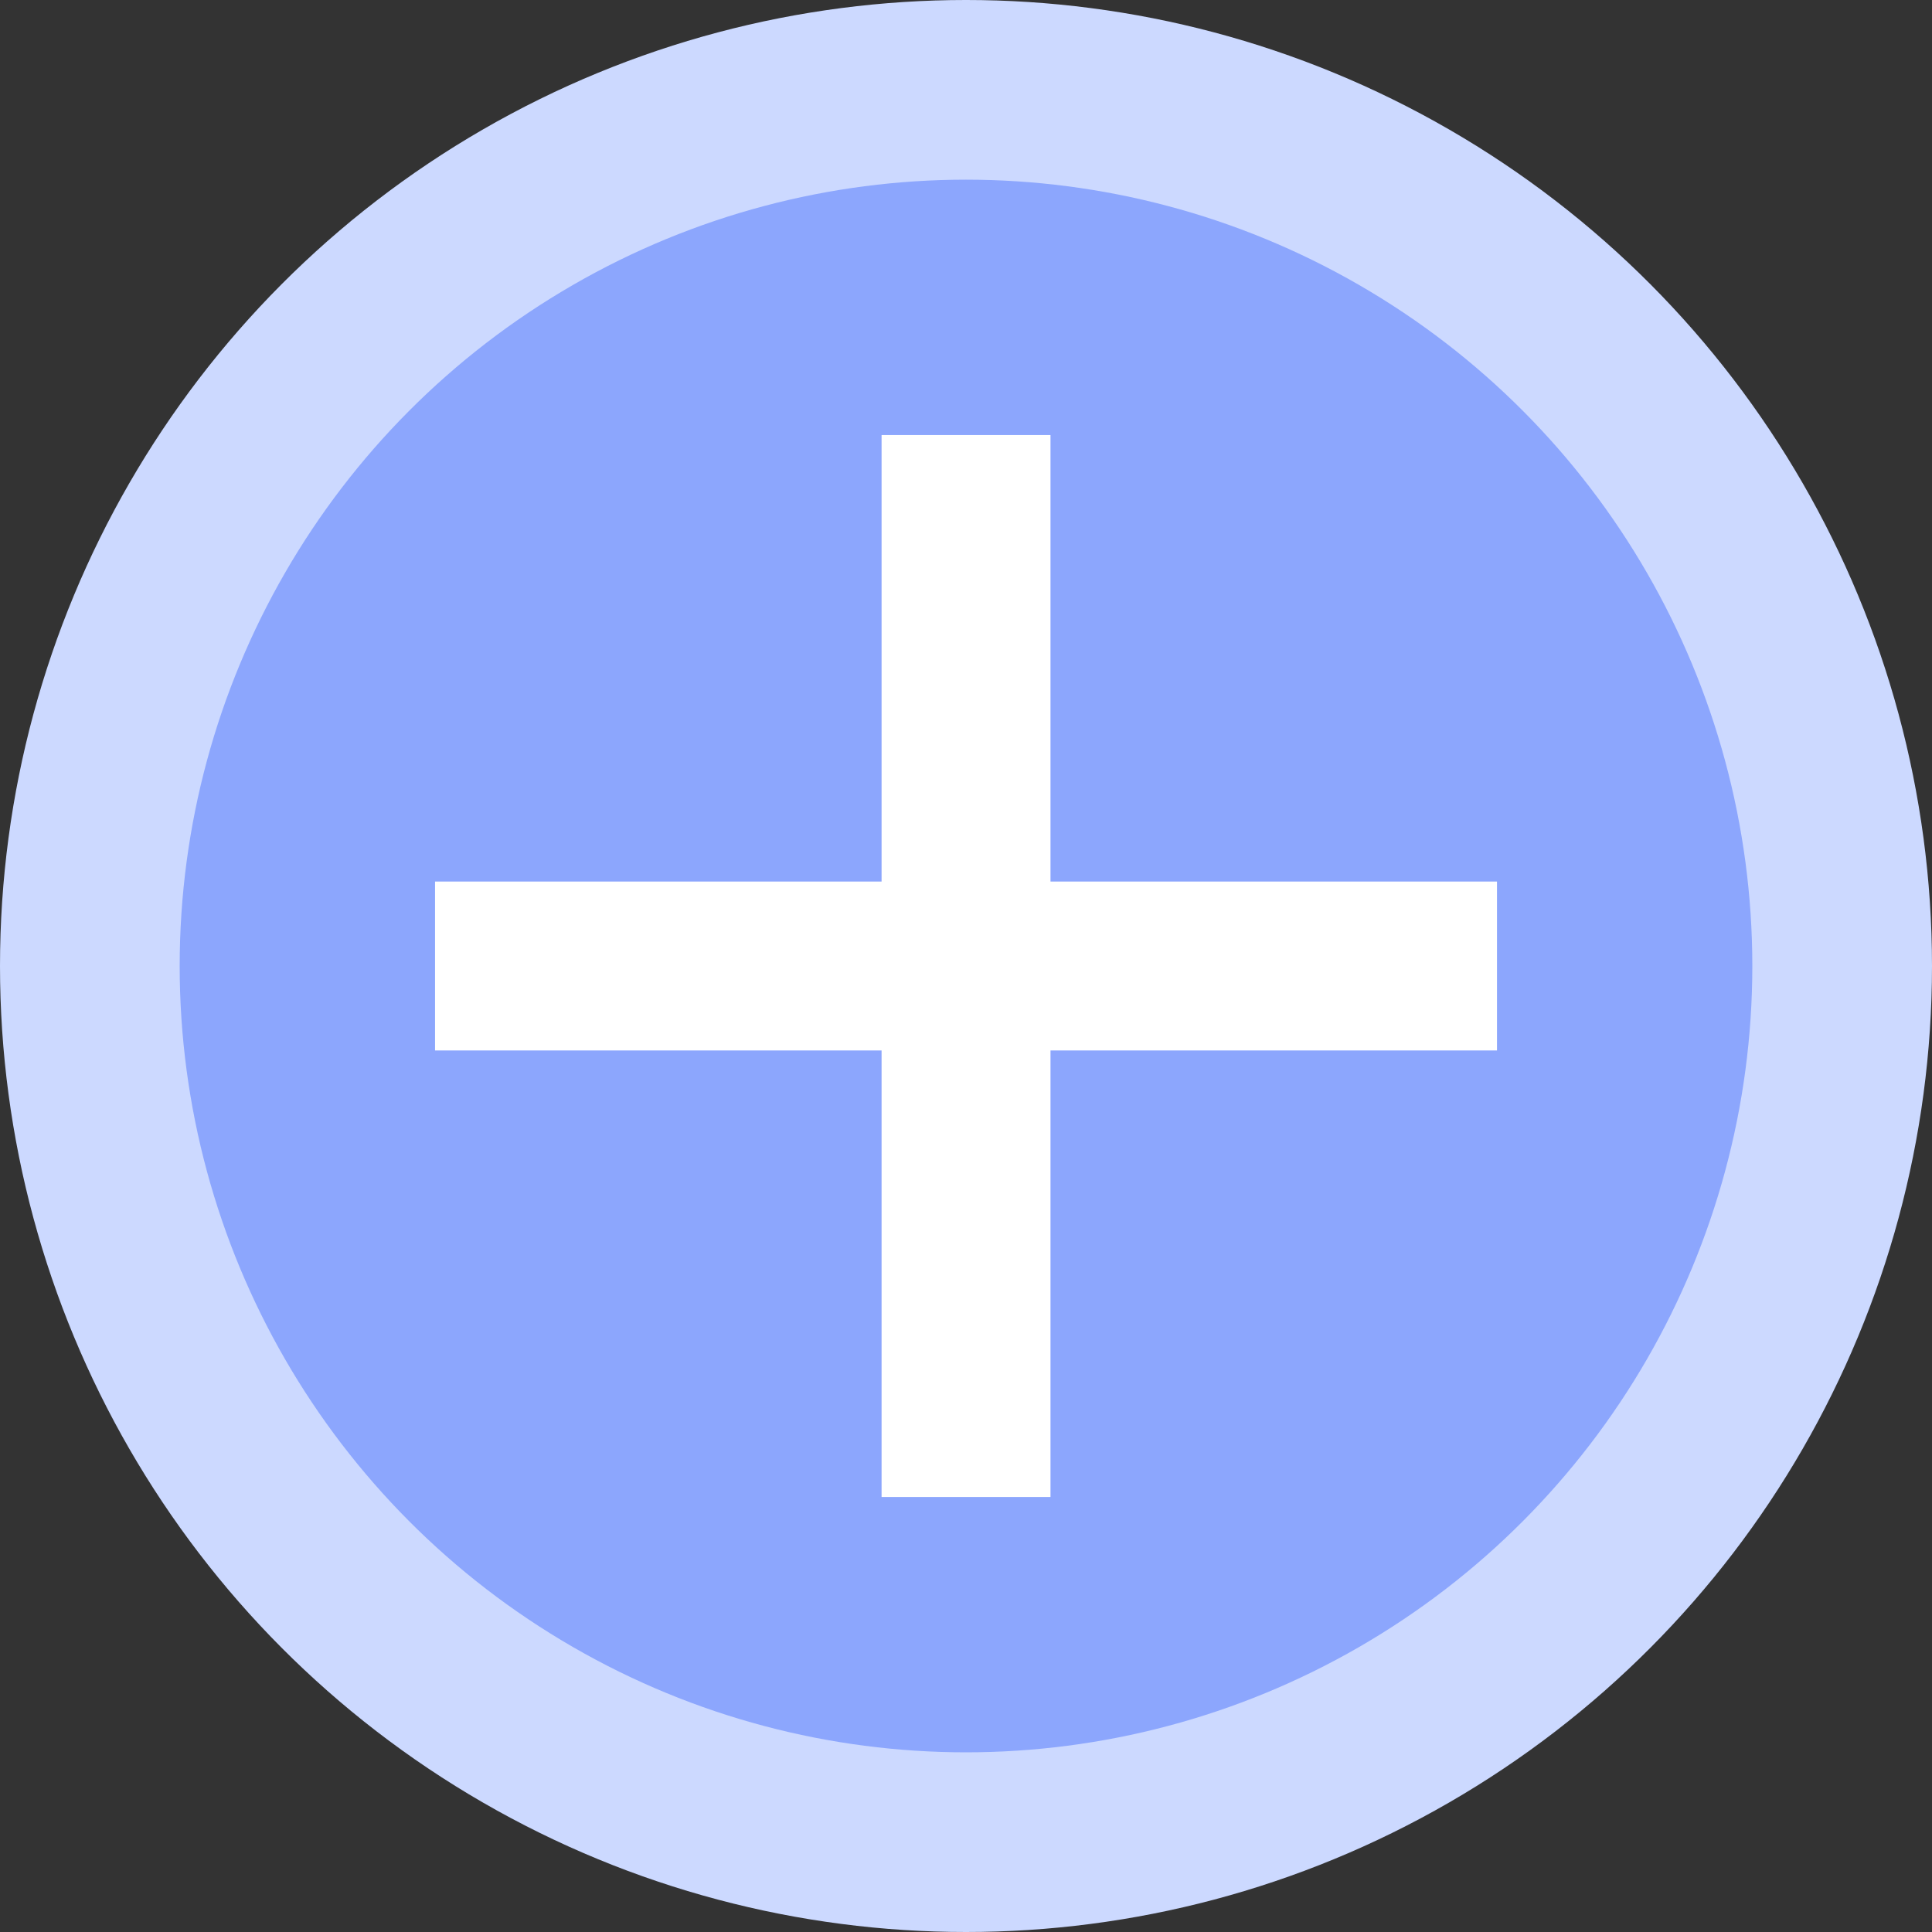 <svg xmlns="http://www.w3.org/2000/svg" width="50.28" height="50.28" viewBox="0 0 50.28 50.28">
  <rect x="0" y="0" width="50.28" height="50.28" fill="#333333" stroke="none"/>
  <defs>
    <style>
      .cls-1 {
        fill: #ccd9ff;
      }

      .cls-2 {
        fill: #8ca6fd;
      }

      .cls-3 {
        fill: #fff;
      }
    </style>
  </defs>
  <g id="组_3446" data-name="组 3446" transform="translate(-1065.036 -620.966)">
    <g id="组_3444" data-name="组 3444">
      <circle id="椭圆_1488" data-name="椭圆 1488" class="cls-1" cx="25.14" cy="25.14" r="25.14" transform="translate(1065.036 620.966)"/>
      <circle id="椭圆_1489" data-name="椭圆 1489" class="cls-2" cx="20.464" cy="20.464" r="20.464" transform="translate(1069.712 625.642)"/>
    </g>
    <g id="组_3445" data-name="组 3445">
      <rect id="矩形_1636" data-name="矩形 1636" class="cls-3" width="27.637" height="4.396" transform="translate(1103.995 648.304) rotate(180)"/>
      <rect id="矩形_1637" data-name="矩形 1637" class="cls-3" width="27.637" height="4.396" transform="translate(1092.375 632.288) rotate(90)"/>
    </g>
  </g>
</svg>
